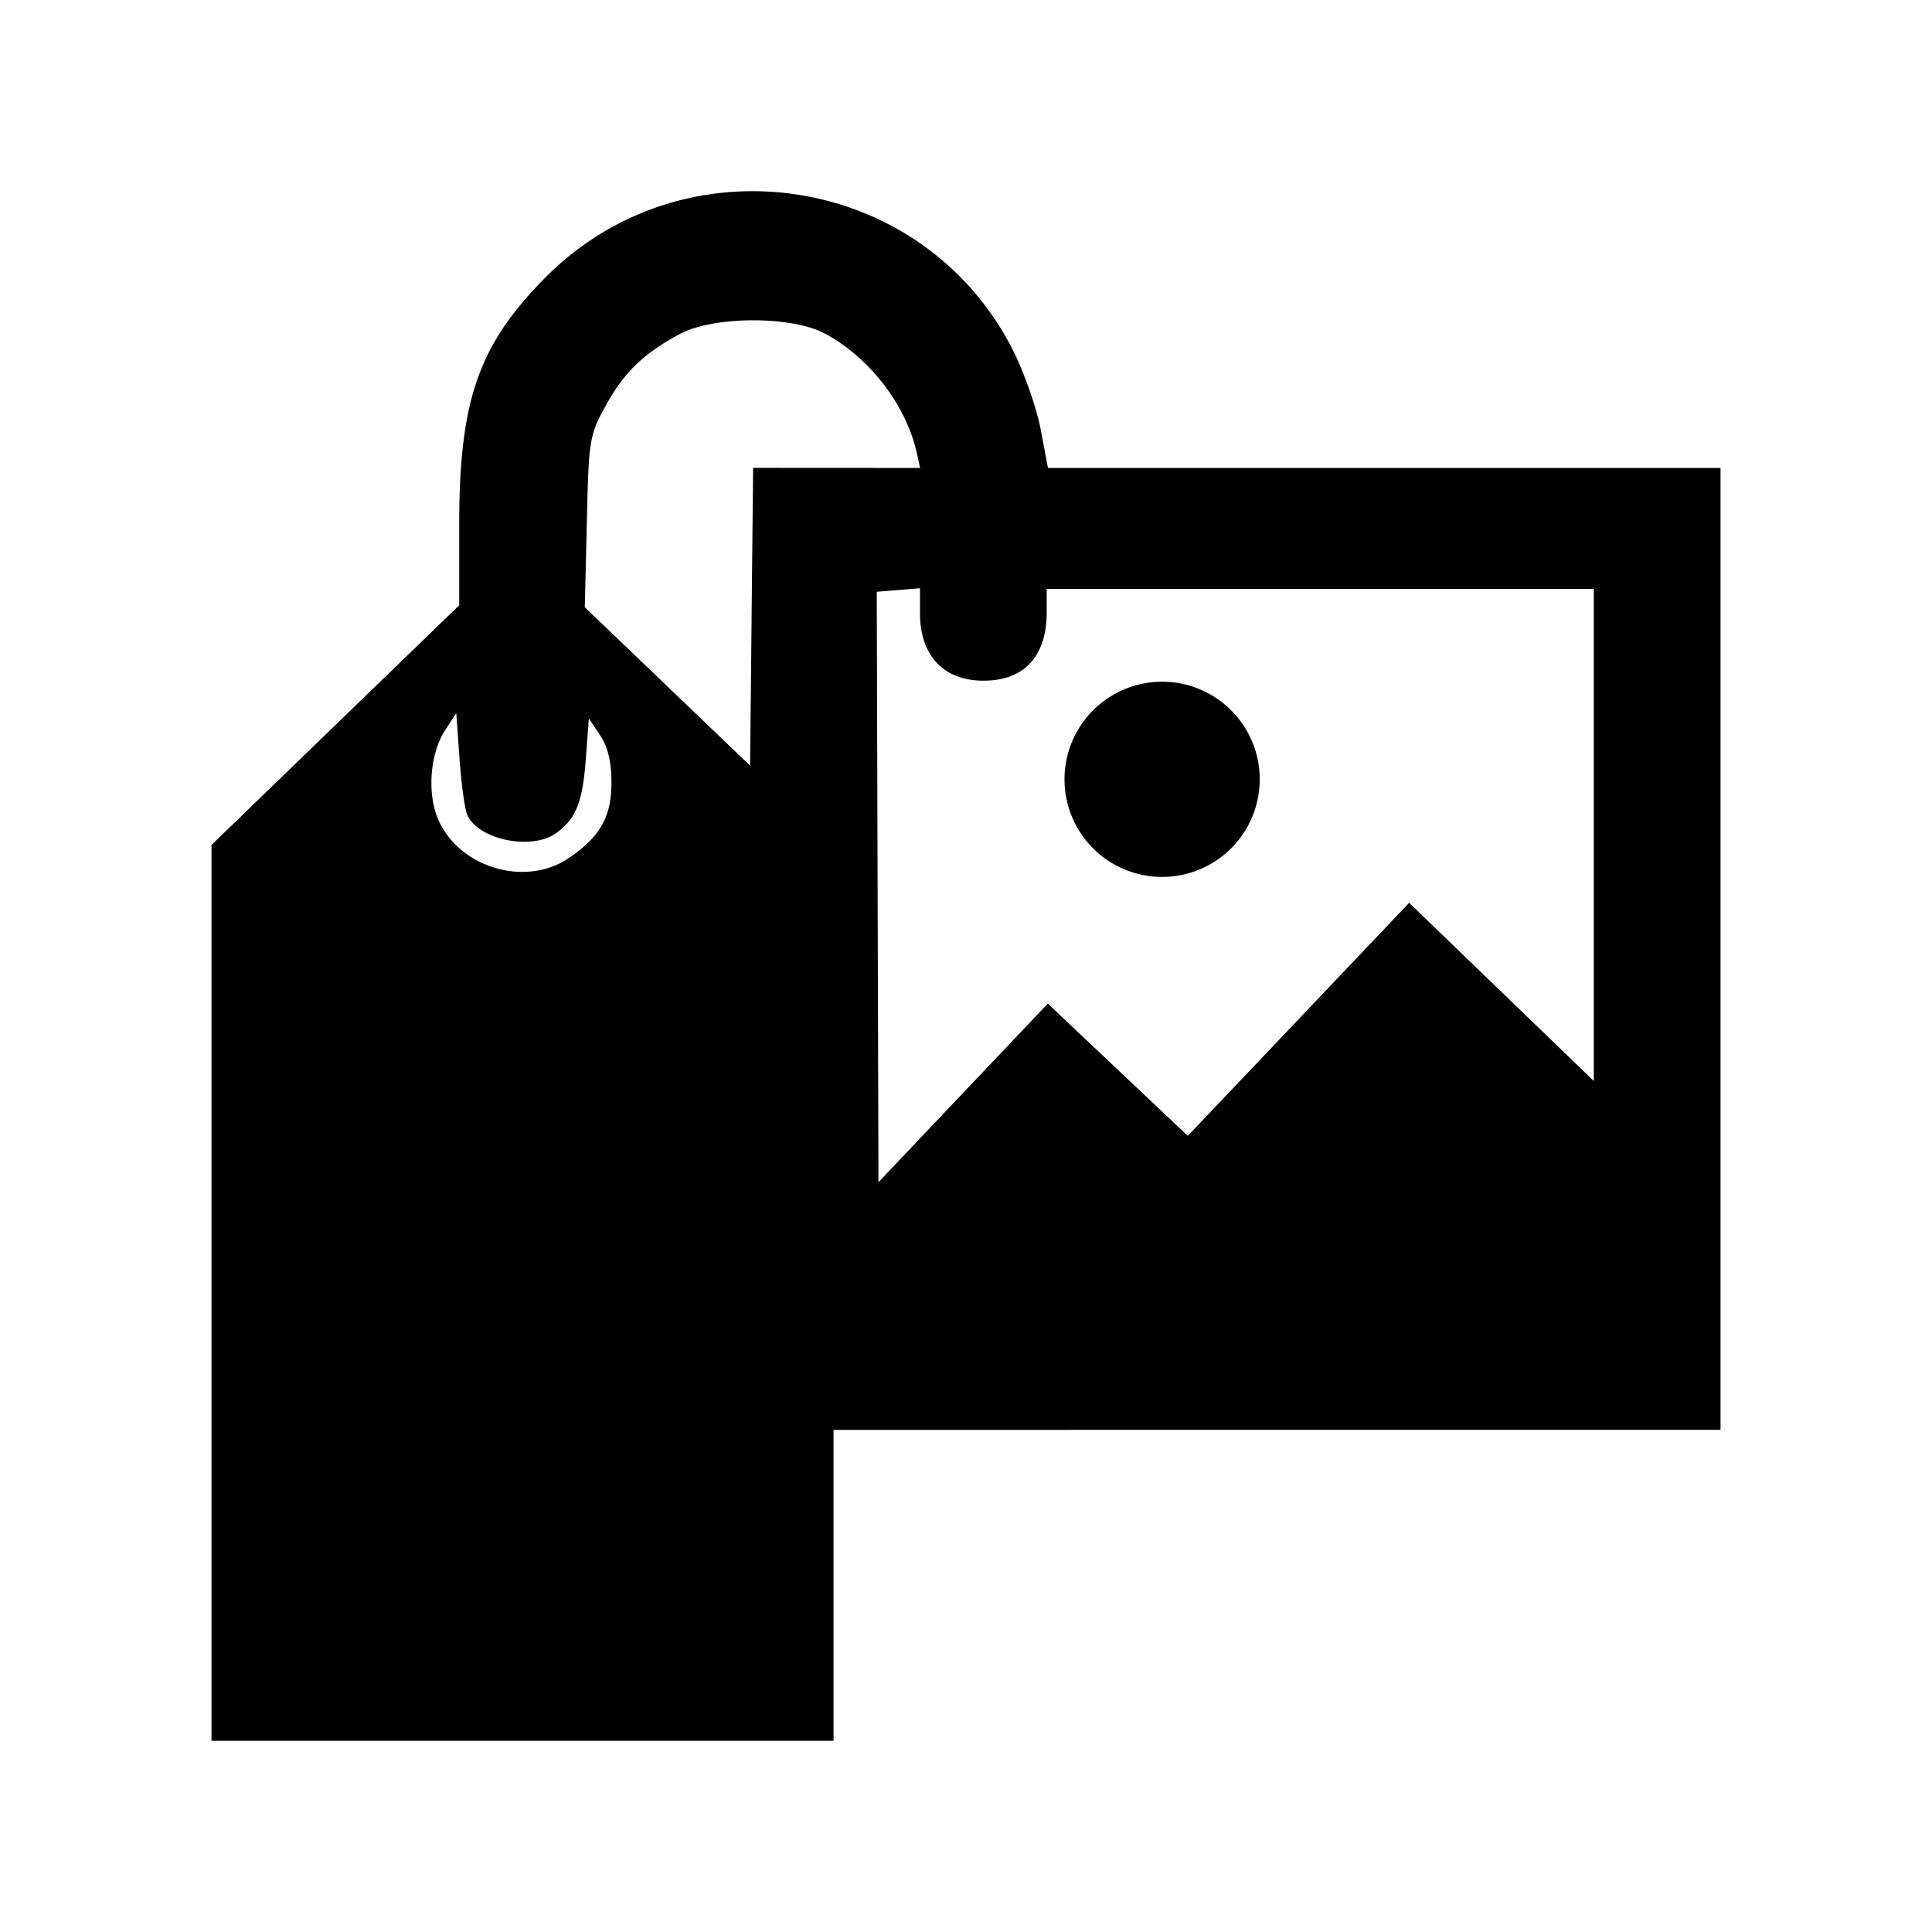 <svg xmlns="http://www.w3.org/2000/svg" viewBox="0 0 192 192"><path d="M125.19 77.448a9.7 9.7 0 0 1-9.7 9.7 9.7 9.7 0 0 1-9.7-9.7 9.7 9.7 0 0 1 9.7-9.7 9.7 9.7 0 0 1 9.7 9.7M21.02 83.97l24.615-23.82v-8.11c.017-12.27 1.925-17.753 8.53-24.426 13.946-14.091 37.713-10.361 46.56 7.306 1.087 2.182 2.31 5.681 2.704 7.786l.718 3.799h66.837v95.593H82.835V173H21.02zm83.11 15.768 13.912 13.142 21.997-23.16 18.352 17.71V58.526H104.02v2.327c0 4.38-2.242 6.801-6.297 6.793-3.944 0-6.297-2.507-6.297-6.708v-2.48l-4.295.35.171 58.675zm-47.612-14.46c3.14-2.138 4.244-4.08 4.244-7.511 0-2.08-.36-3.568-1.13-4.706l-1.112-1.66-.3 4.004c-.316 4.33-1 6.024-2.994 7.418-2.43 1.711-7.666.625-8.778-1.814-.257-.564-.599-3.08-.779-5.587l-.325-4.56-1.095 1.686c-1.566 2.404-1.84 6.502-.599 9.112 2.208 4.662 8.667 6.476 12.868 3.619m34.924-38.774-.35-1.575c-1.078-4.722-4.723-9.436-9.112-11.78-3.303-1.771-11.028-1.754-14.374.025-3.62 1.925-5.561 3.79-7.401 7.127-1.626 2.935-1.703 3.388-1.882 11.55l-.206 8.496L74.544 76.09l.3-29.594z"/></svg>